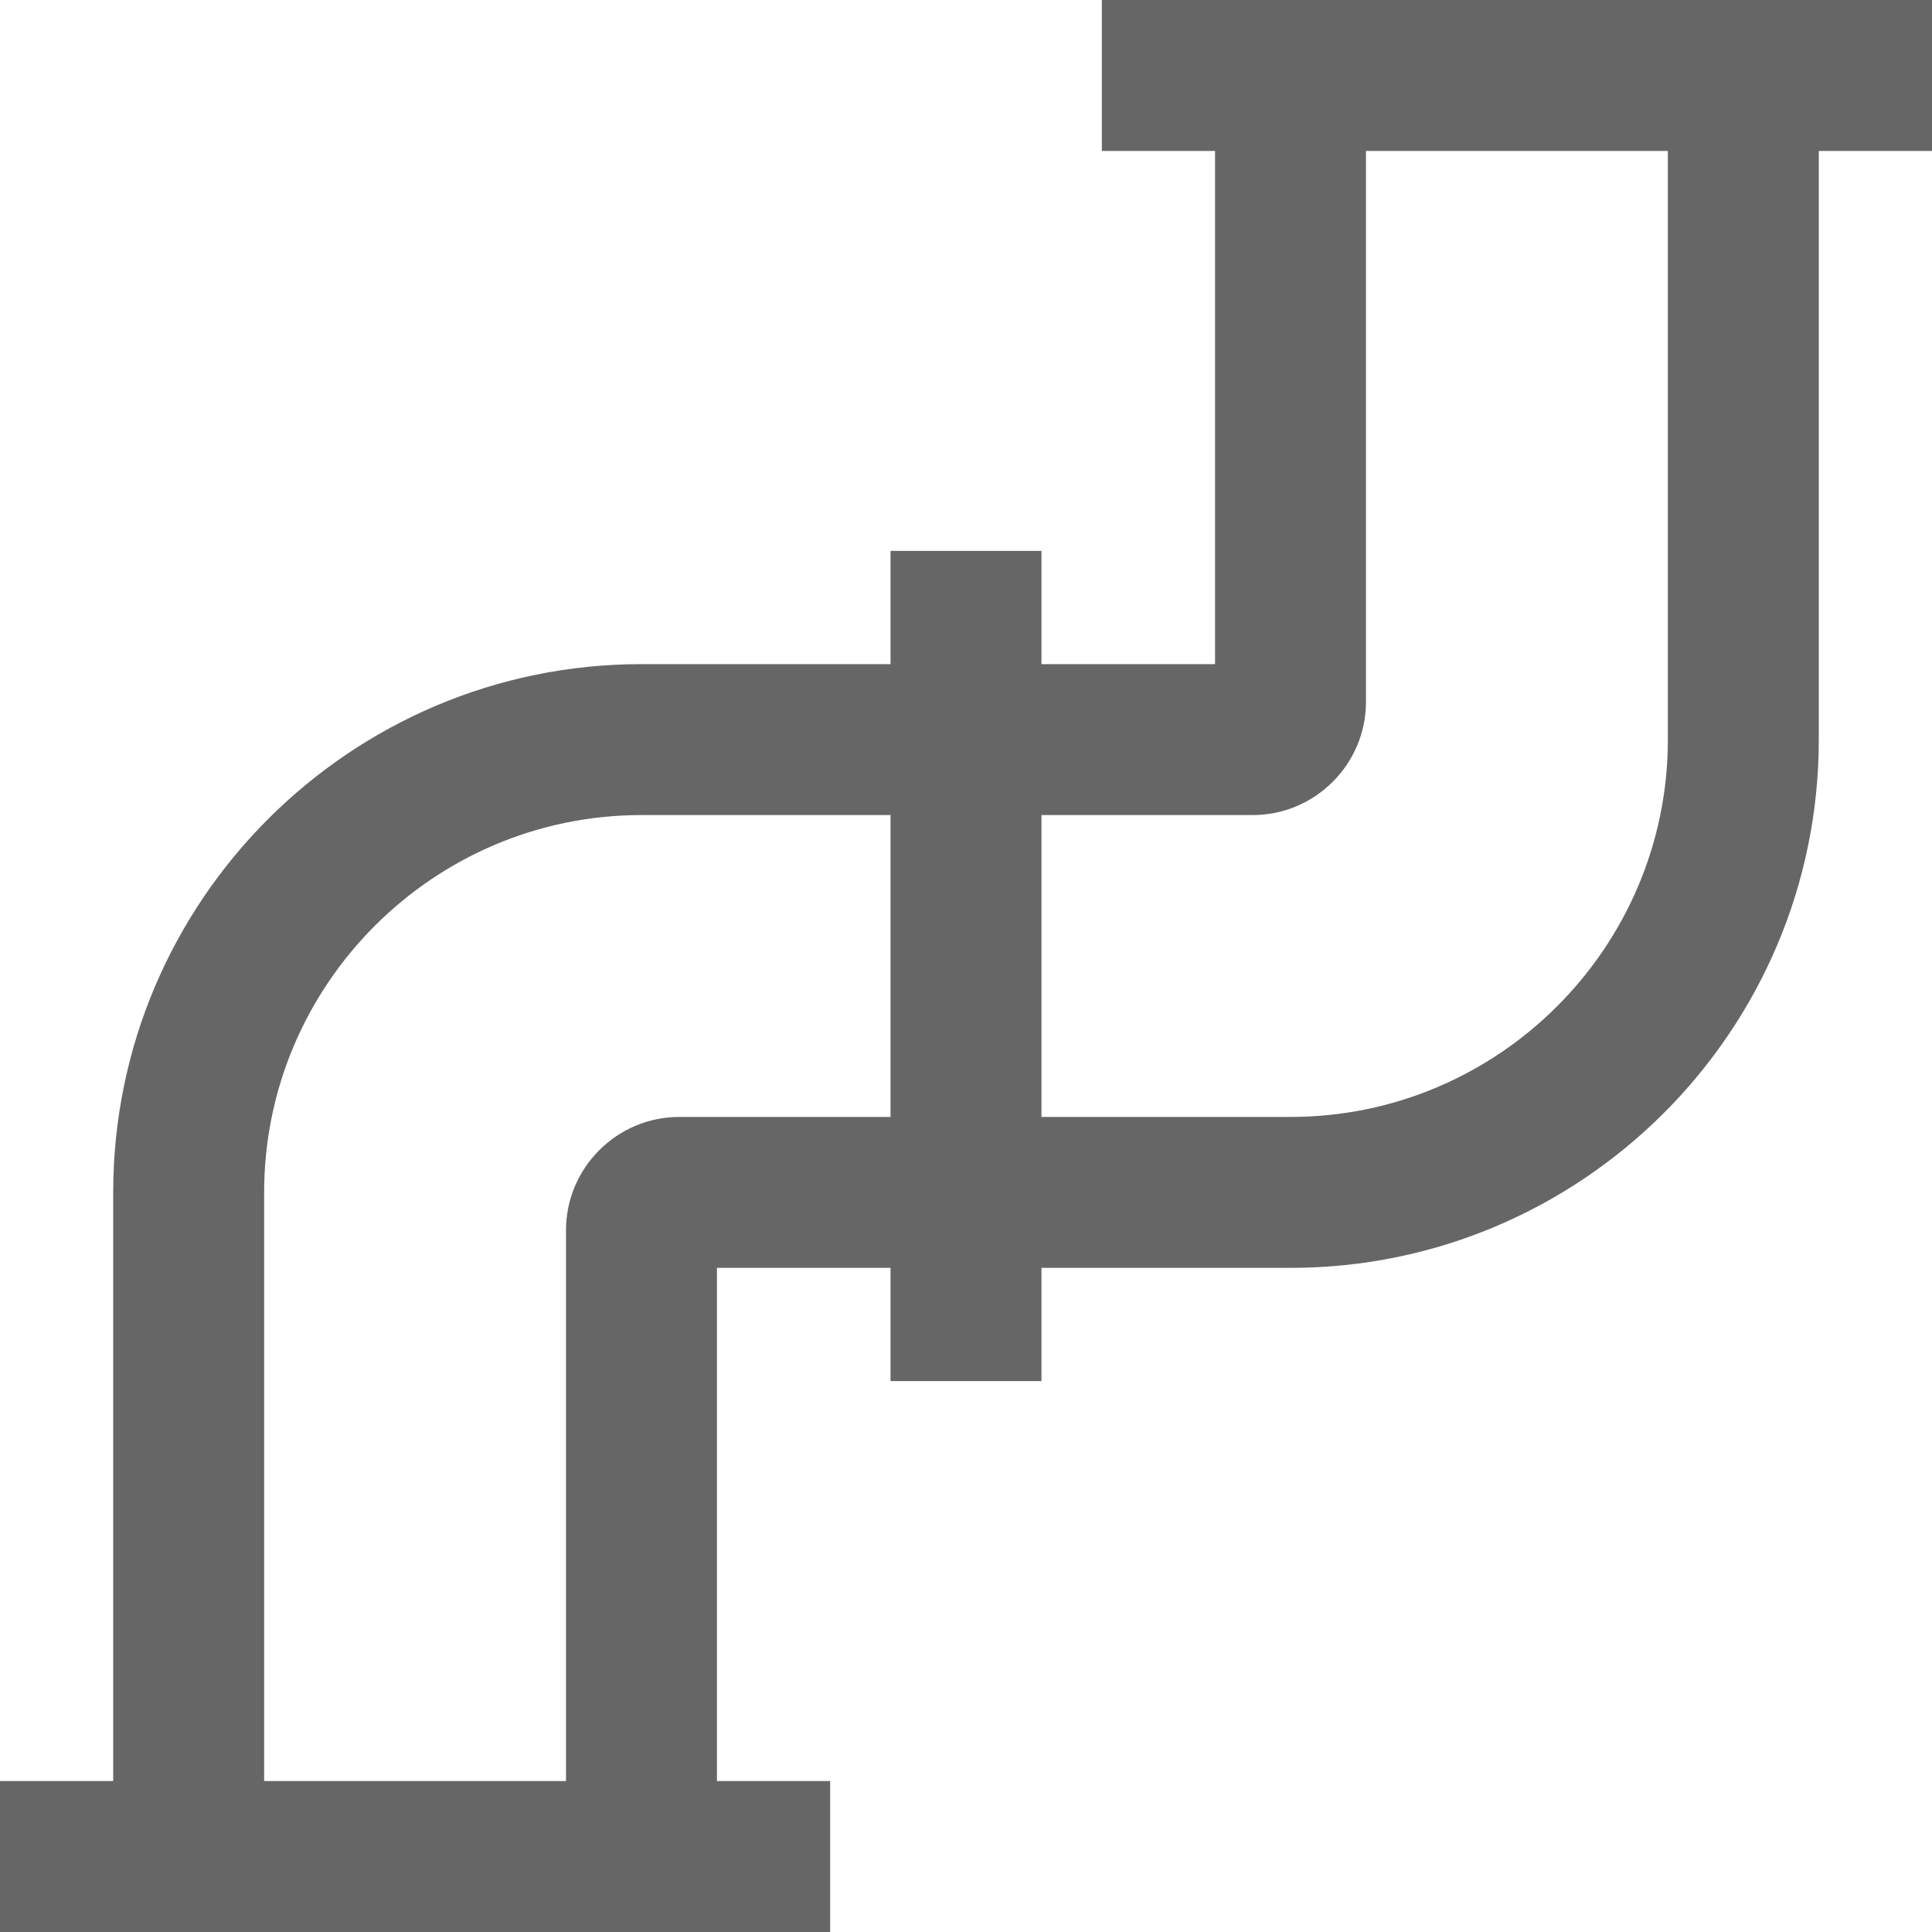 <?xml version="1.0" encoding="utf-8"?>
<!-- Generator: Adobe Illustrator 19.0.0, SVG Export Plug-In . SVG Version: 6.00 Build 0)  -->
<svg version="1.1" id="Layer_1" xmlns="http://www.w3.org/2000/svg" xmlns:xlink="http://www.w3.org/1999/xlink" x="0px" y="0px"
	 viewBox="-49 141 512 512" style="enable-background:new -49 141 512 512;" xml:space="preserve">
<style type="text/css">
	.st0{fill:#666666;}
</style>
<path class="st0" d="M463,141H243v40h30v136h-46v-30h-40v30h-66c-77.2,0-140,62.8-140,140v156h-30v40h220v-40h-30V477h46v30h40v-30
	h66c77.2,0,140-62.8,140-140V181h30V141z M131,437c-16.5,0-30,13.5-30,30v146H21V457c0-55.1,44.9-100,100-100h66v80H131z M393,337
	c0,55.1-44.9,100-100,100h-66v-80h56c16.5,0,30-13.5,30-30V181h80V337z"/>
</svg>
